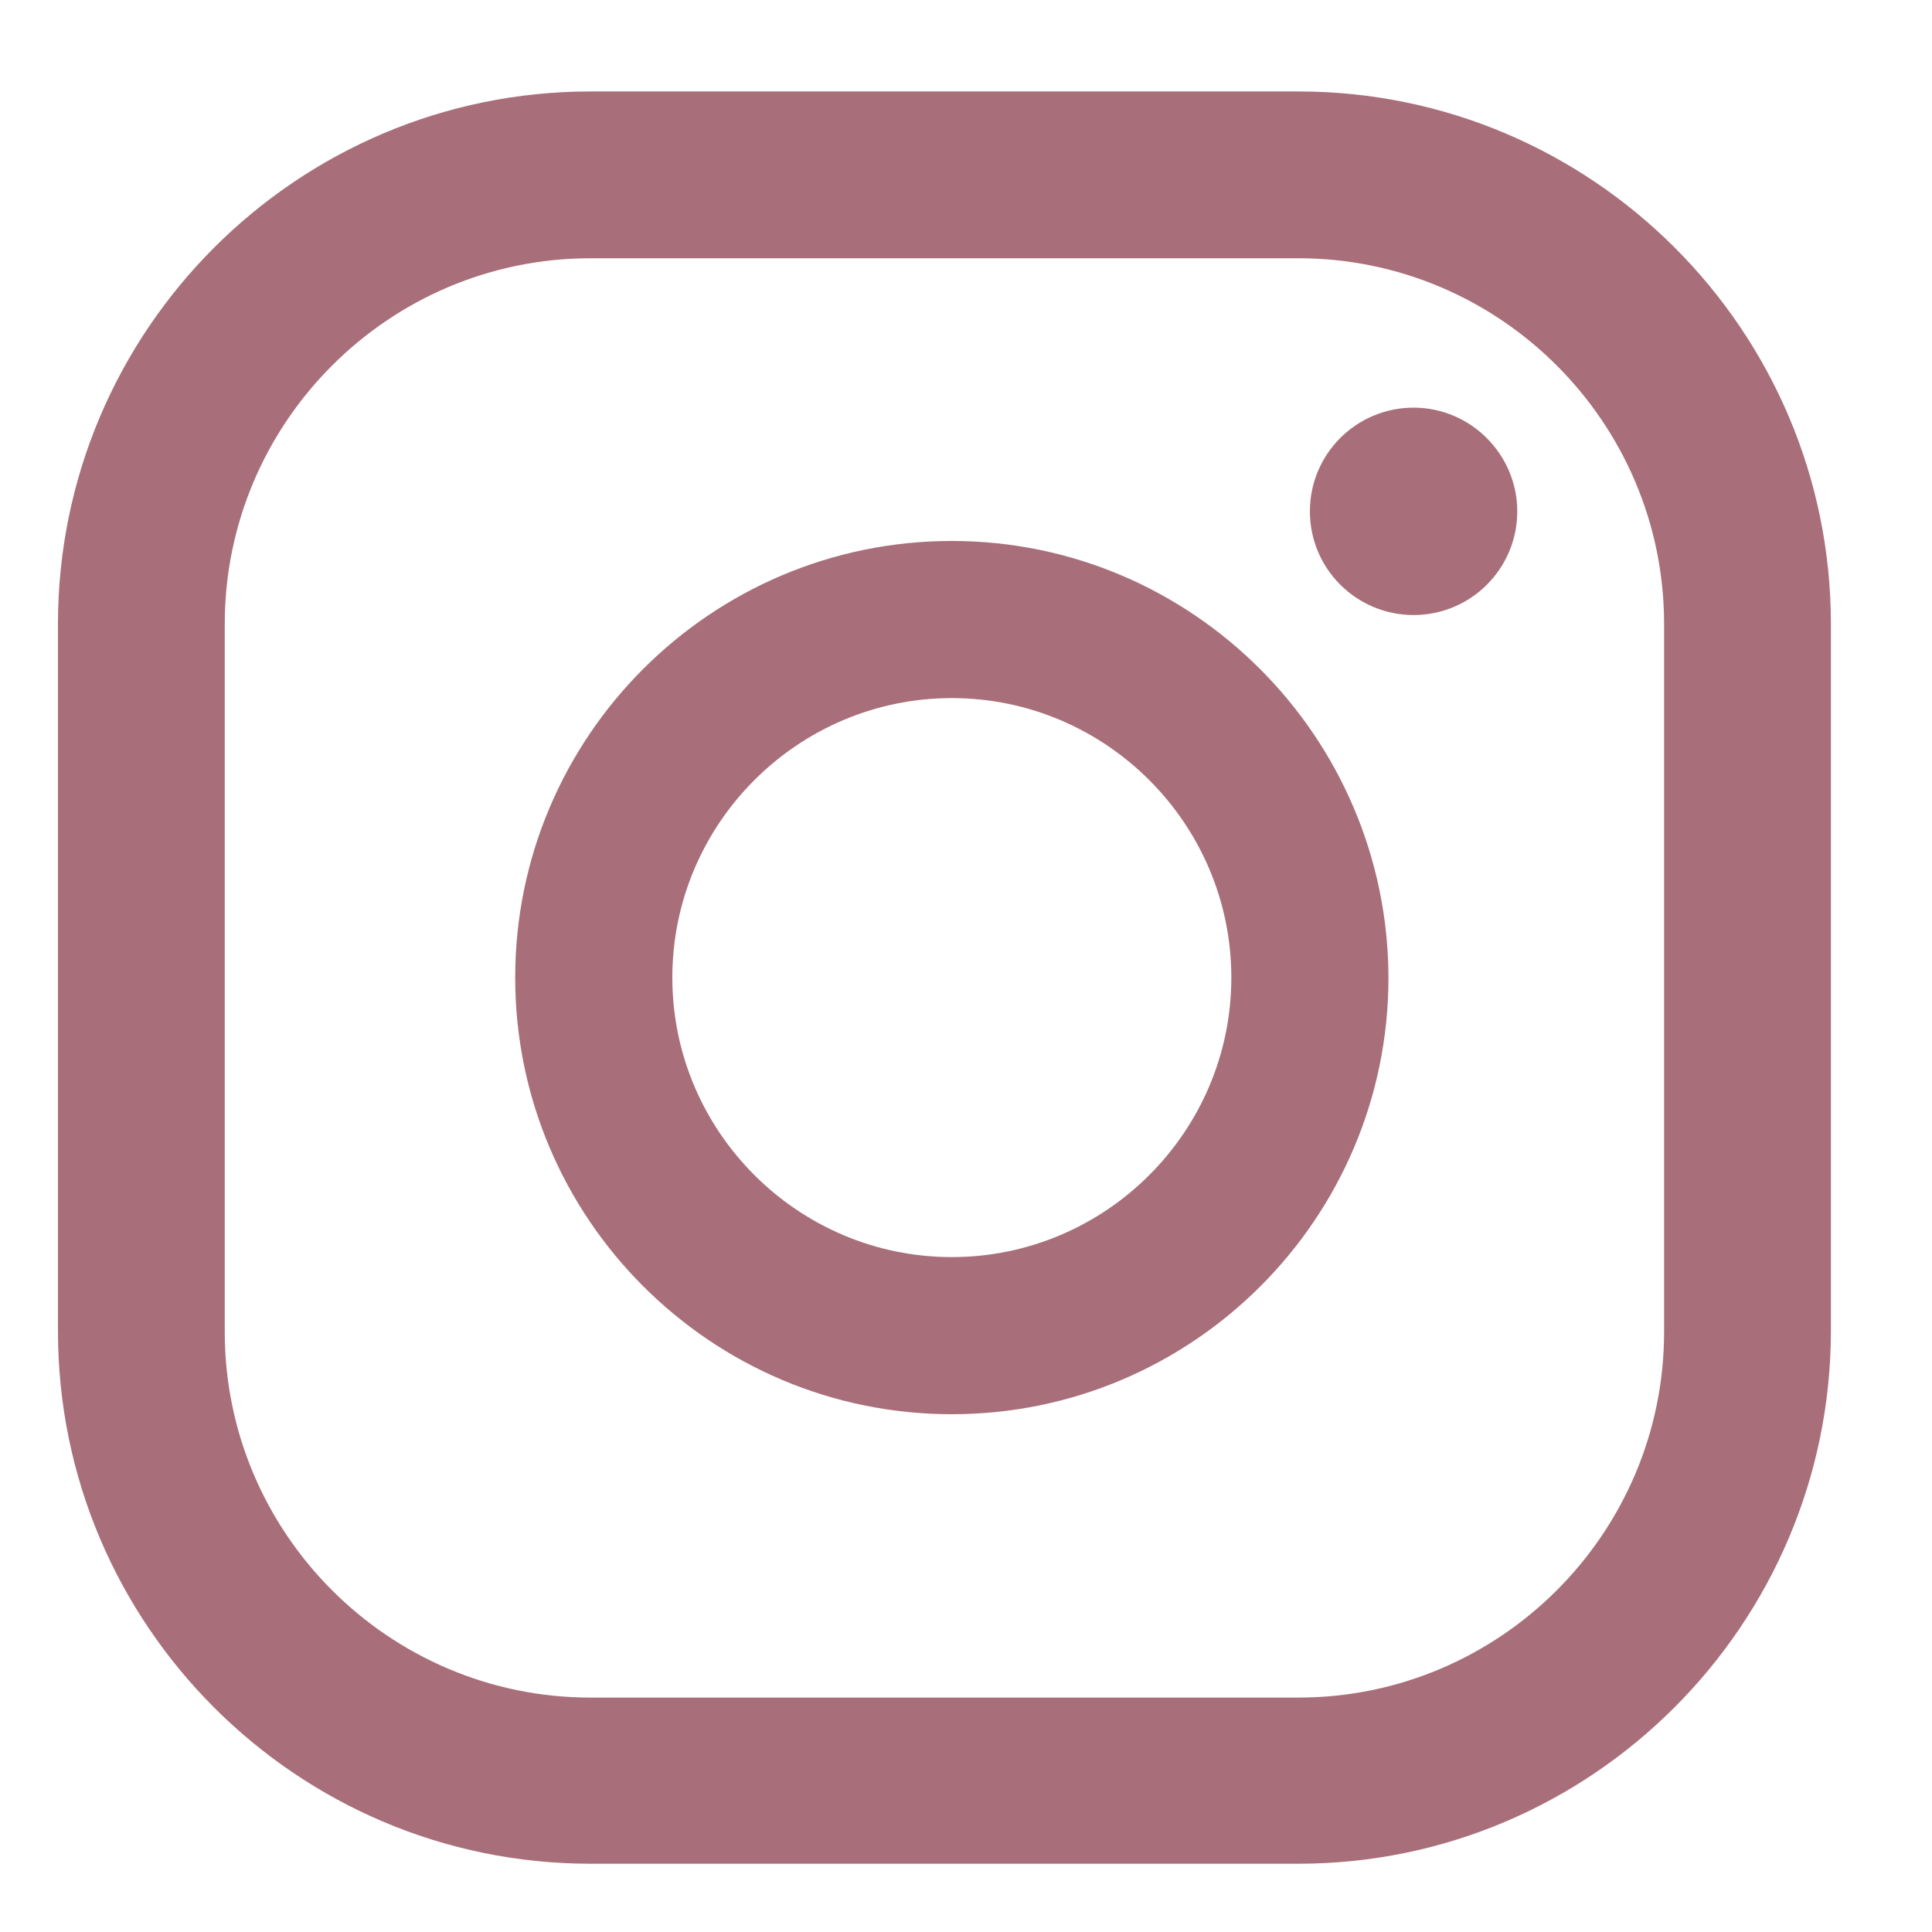 <?xml version="1.0" encoding="utf-8"?>
<!-- Generator: Adobe Illustrator 24.0.1, SVG Export Plug-In . SVG Version: 6.00 Build 0)  -->
<svg version="1.1" id="Camada_1" xmlns="http://www.w3.org/2000/svg" xmlns:xlink="http://www.w3.org/1999/xlink" x="0px" y="0px"
	 viewBox="0 0 30 30" style="enable-background:new 0 0 30 30;" xml:space="preserve">
<g fill="#A86F7A"> 
	<path d="M21.95,6.33c-0.89,0-1.61,0.72-1.61,1.61c0,0.89,0.72,1.61,1.61,1.61c0.89,0,1.61-0.72,1.61-1.61
		C23.56,7.06,22.84,6.33,21.95,6.33z"/>
	<path d="M14.78,8.4C11.04,8.4,8,11.44,8,15.18c0,3.74,3.04,6.78,6.78,6.78c3.74,0,6.78-3.04,6.78-6.78
		C21.55,11.44,18.51,8.4,14.78,8.4z M14.78,19.52c-2.39,0-4.34-1.95-4.34-4.34c0-2.39,1.95-4.34,4.34-4.34
		c2.39,0,4.34,1.95,4.34,4.34C19.12,17.57,17.17,19.52,14.78,19.52z"/>
	<path d="M20.16,28.94H9.17c-4.56,0-8.27-3.71-8.27-8.27V9.69c0-4.56,3.71-8.27,8.27-8.27h10.99c4.56,0,8.27,3.71,8.27,8.27v10.99
		C28.42,25.23,24.71,28.94,20.16,28.94z M9.17,4.01c-3.13,0-5.68,2.55-5.68,5.68v10.99c0,3.13,2.55,5.68,5.68,5.68h10.99
		c3.13,0,5.68-2.55,5.68-5.68V9.69c0-3.13-2.55-5.68-5.68-5.68H9.17z"/>
</g>
</svg>
